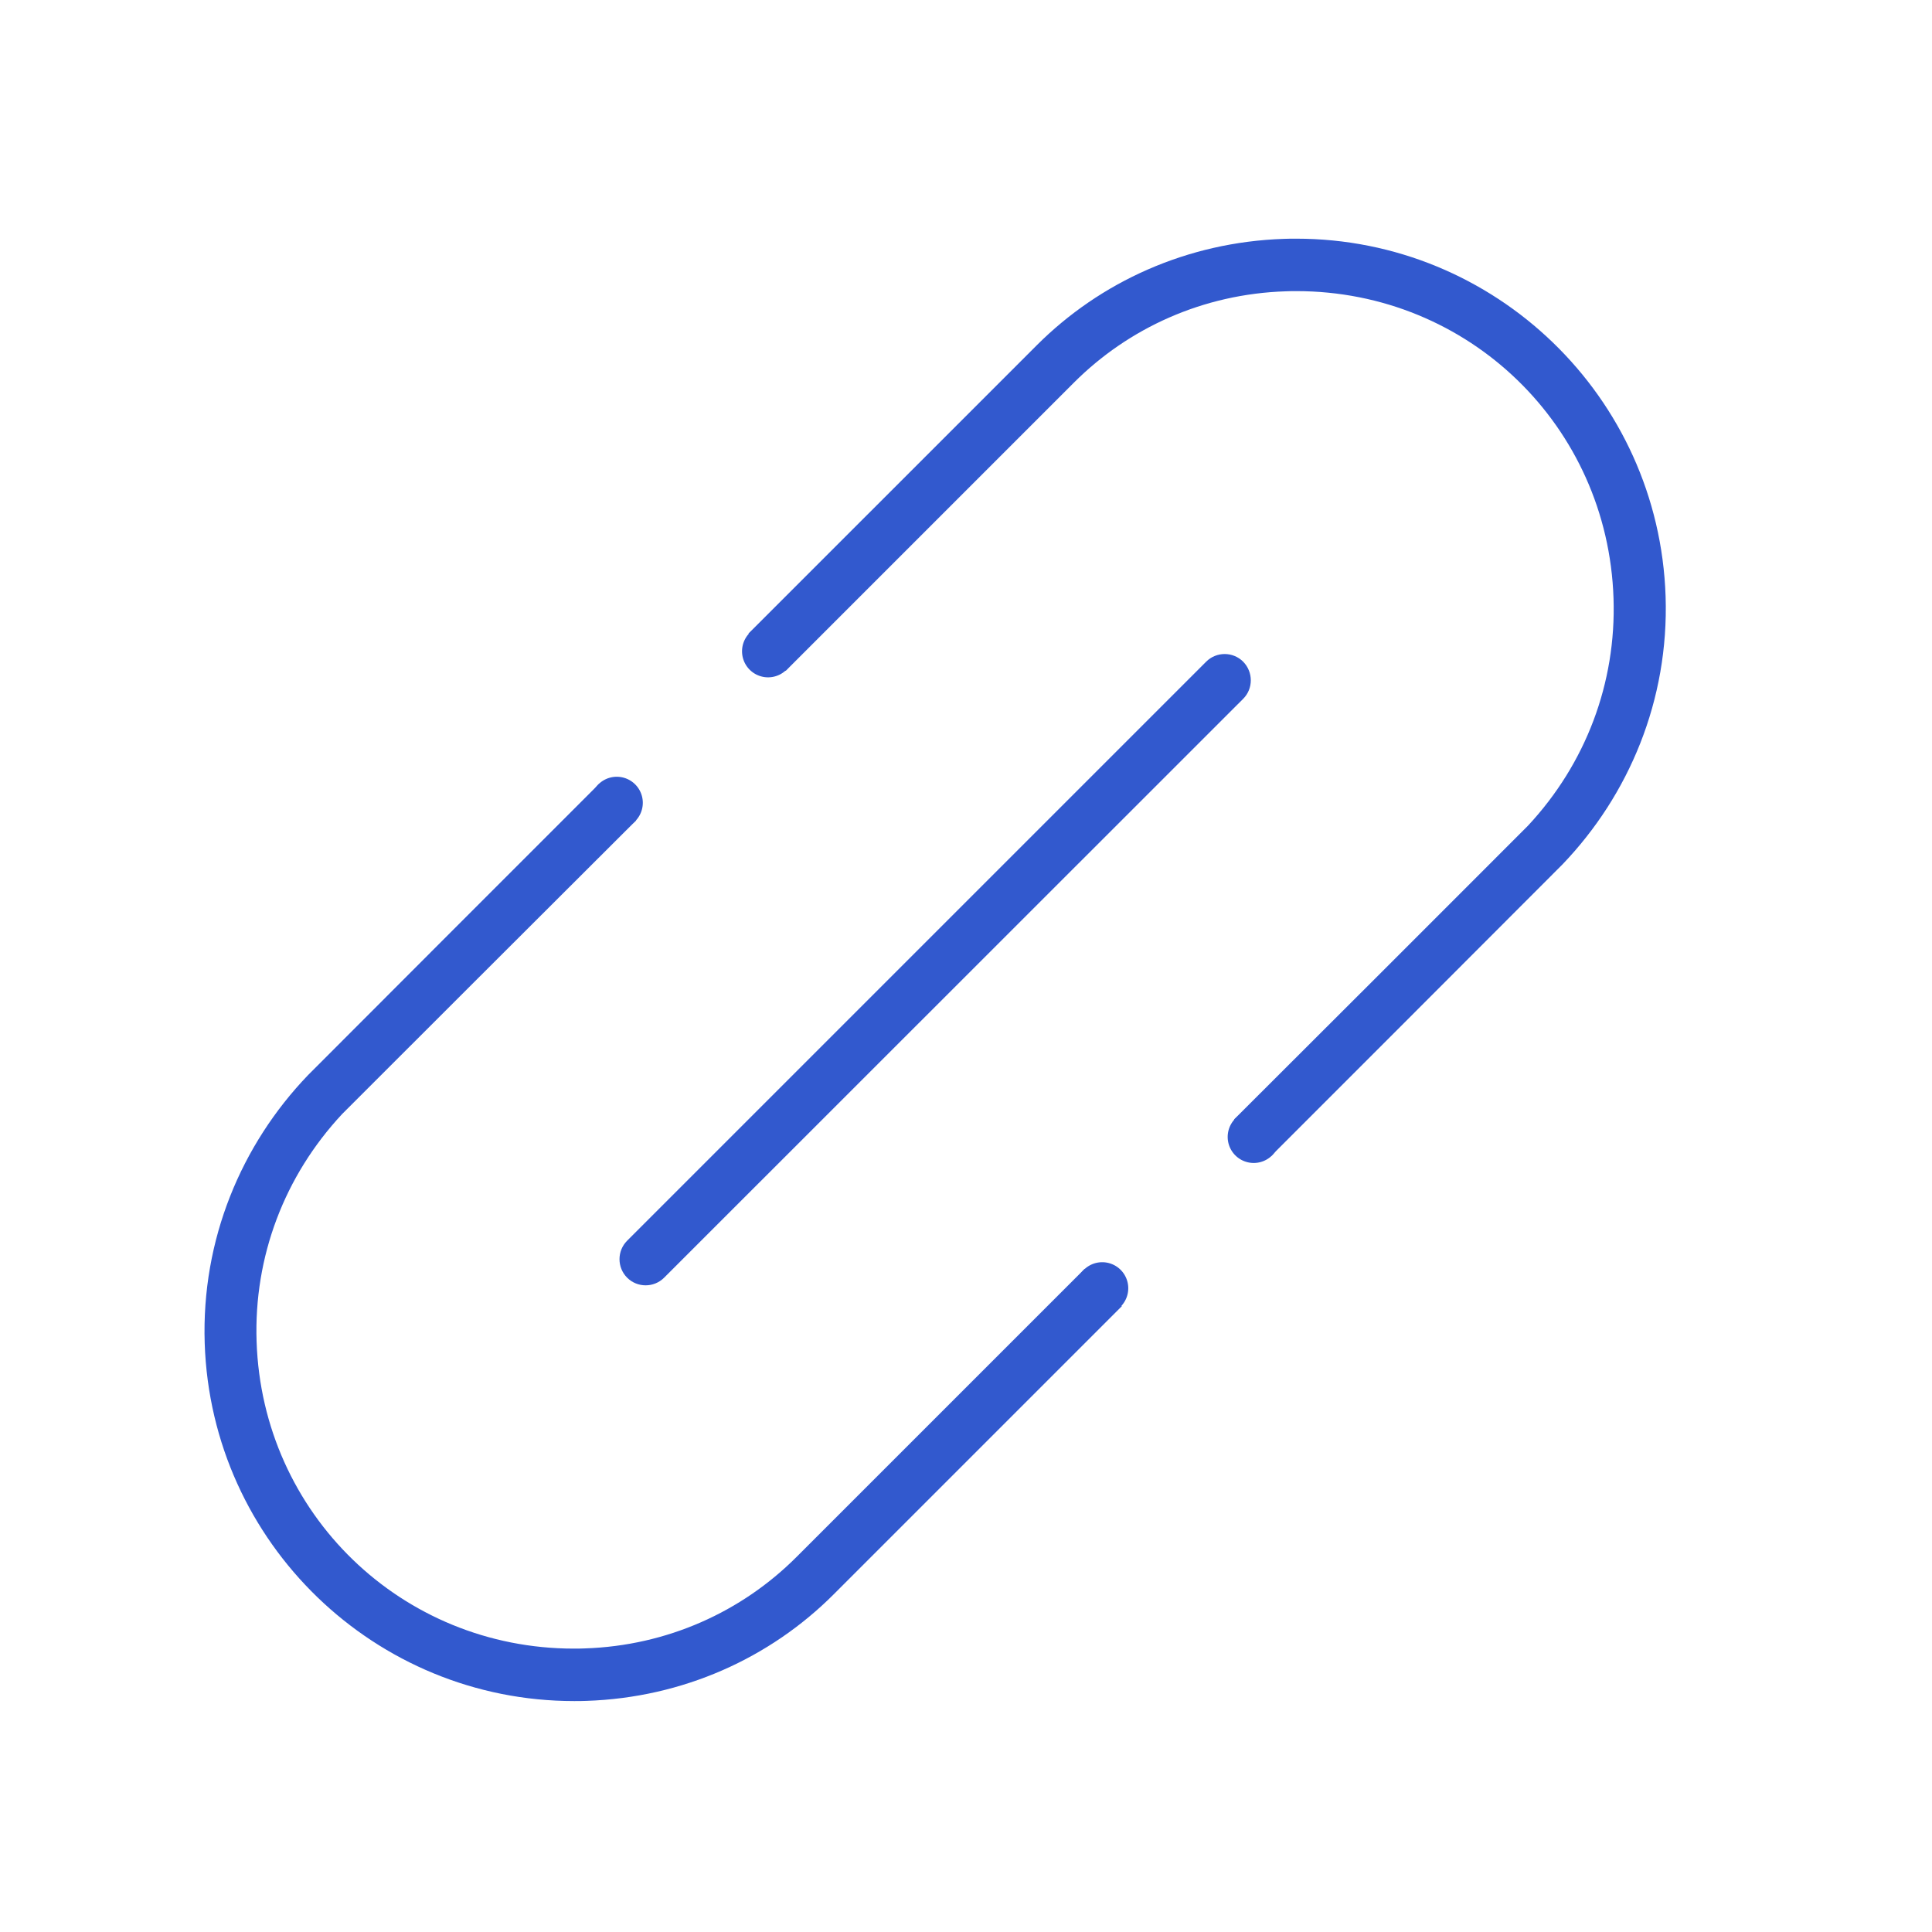<?xml version="1.0" standalone="no"?><!DOCTYPE svg PUBLIC "-//W3C//DTD SVG 1.1//EN" "http://www.w3.org/Graphics/SVG/1.1/DTD/svg11.dtd"><svg t="1560495161977" class="icon" style="" viewBox="0 0 1024 1024" version="1.1" xmlns="http://www.w3.org/2000/svg" p-id="2572" xmlns:xlink="http://www.w3.org/1999/xlink" width="200" height="200"><defs><style type="text/css"></style></defs><path d="M574.9 672.5L422.1 825.3c-28.9 28.9-68.4 47-112.3 48.4-1.9 0.1-3.8 0.1-5.6 0.1-91.3 0-165.2-71.5-168.2-162.8-1.5-44.9 14.7-87.7 45.4-120.6 1.3-1.4 154.5-154.3 155.8-155.6l-19.5-19.5c-0.9 0.9-153.6 153.6-154.5 154.6-35.3 36.8-56.5 87.1-54.7 142.1C112 818 199 901.6 304.3 901.6c2.2 0 4.3 0 6.5-0.1 51.3-1.7 97.4-22.8 131-56.4l152.8-152.8-19.7-19.8z" fill="#3259CE" p-id="2573"></path><path d="M326.9 425.5m-13.8 0a13.8 13.8 0 1 0 27.6 0 13.8 13.8 0 1 0-27.6 0Z" fill="#3259CE" p-id="2574"></path><path d="M584.2 682.8m-13.8 0a13.8 13.8 0 1 0 27.6 0 13.8 13.8 0 1 0-27.6 0Z" fill="#3259CE" p-id="2575"></path><path d="M416.4 355.6l152.8-152.8c28.9-28.9 68.4-47 112.3-48.4 1.9-0.1 3.8-0.1 5.6-0.1 91.3 0 165.1 71.5 168.1 162.8 1.5 44.9-14.7 87.7-45.4 120.6-1.2 1.3-154.3 154.3-155.7 155.6l19.5 19.5c0.9-0.9 153.6-153.6 154.5-154.6 35.3-36.8 56.5-87.1 54.7-142.1-3.5-106-90.5-189.6-195.8-189.6-2.2 0-4.3 0-6.5 0.1-51.3 1.7-97.4 22.8-131 56.4L396.7 335.8l19.7 19.8z" fill="#3259CE" p-id="2576"></path><path d="M664.5 602.6m-13.8 0a13.8 13.8 0 1 0 27.6 0 13.8 13.8 0 1 0-27.6 0Z" fill="#3259CE" p-id="2577"></path><path d="M407.1 345.2m-13.8 0a13.8 13.8 0 1 0 27.6 0 13.8 13.8 0 1 0-27.6 0Z" fill="#3259CE" p-id="2578"></path><path d="M658.9 370.4L352 677.2c-5.4 5.4-14.2 5.4-19.6 0-5.4-5.4-5.4-14.2 0-19.6l306.9-306.9c5.4-5.4 14.2-5.4 19.6 0 5.4 5.5 5.4 14.3 0 19.7z" fill="#3259CE" p-id="2579"></path></svg>